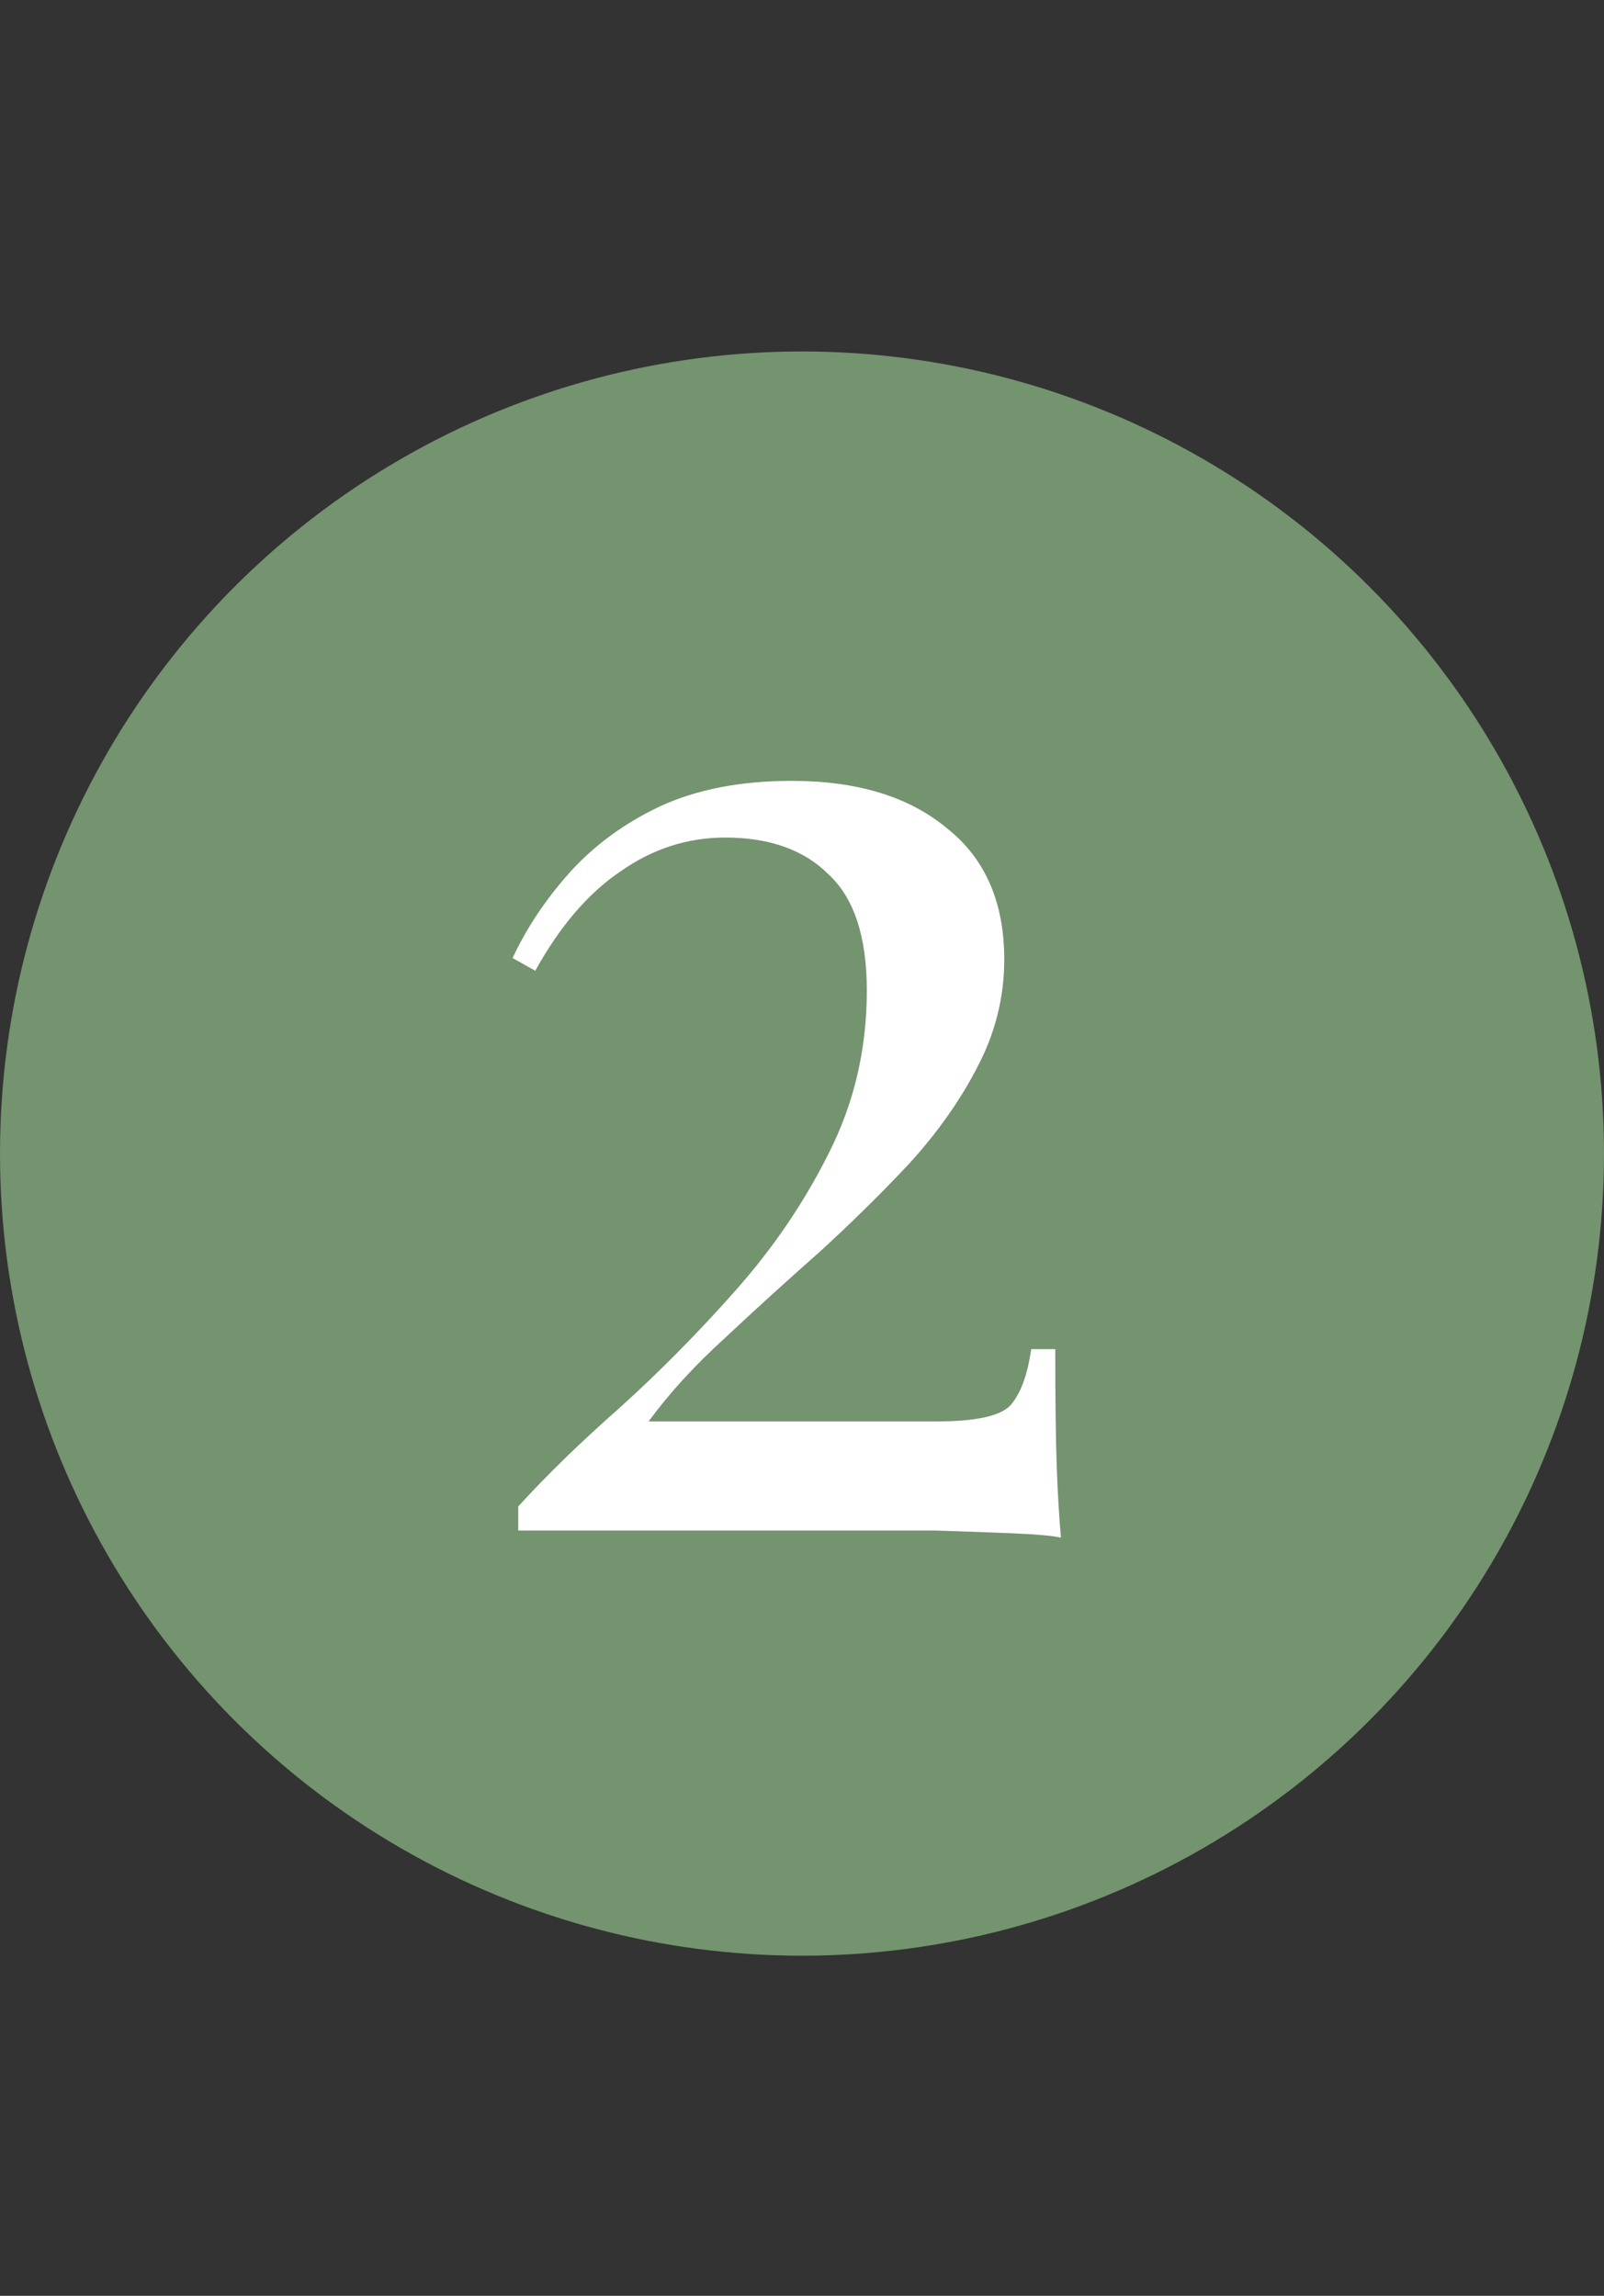 <svg width="283" height="405" viewBox="0 0 283 405" fill="none" xmlns="http://www.w3.org/2000/svg">
<rect x="0" y="0" width="283" height="405" fill="#333333" stroke="none"/>
<circle cx="141.5" cy="203.5" r="141.5" fill="#74936F"/>
<path d="M139.686 137.75C151.186 137.75 160.269 140.5 166.936 146C173.769 151.333 177.186 159.083 177.186 169.25C177.186 175.917 175.602 182.25 172.436 188.25C169.436 194.083 165.436 199.75 160.436 205.25C155.436 210.583 150.102 215.833 144.436 221C138.769 226 133.269 231 127.936 236C122.602 240.833 118.102 245.75 114.436 250.75H165.186C172.019 250.75 176.352 249.833 178.186 248C180.019 246 181.269 242.667 181.936 238H186.186C186.186 246.833 186.269 253.667 186.436 258.5C186.602 263.167 186.852 267.417 187.186 271.25C185.686 270.917 182.936 270.667 178.936 270.5C174.936 270.333 170.352 270.167 165.186 270C160.019 270 154.936 270 149.936 270H91.436V265.75C96.436 260.25 102.436 254.417 109.436 248.25C116.436 241.917 123.186 235.083 129.686 227.75C136.352 220.25 141.852 212.167 146.186 203.5C150.686 194.667 152.936 185.083 152.936 174.75C152.936 165.25 150.686 158.417 146.186 154.25C141.852 149.917 135.769 147.75 127.936 147.75C121.269 147.75 115.102 149.75 109.436 153.75C103.769 157.583 98.769 163.417 94.436 171.25L90.436 169C92.936 163.667 96.269 158.667 100.436 154C104.769 149.167 110.102 145.25 116.436 142.25C122.936 139.25 130.686 137.75 139.686 137.75Z" fill="white"/>
</svg>
